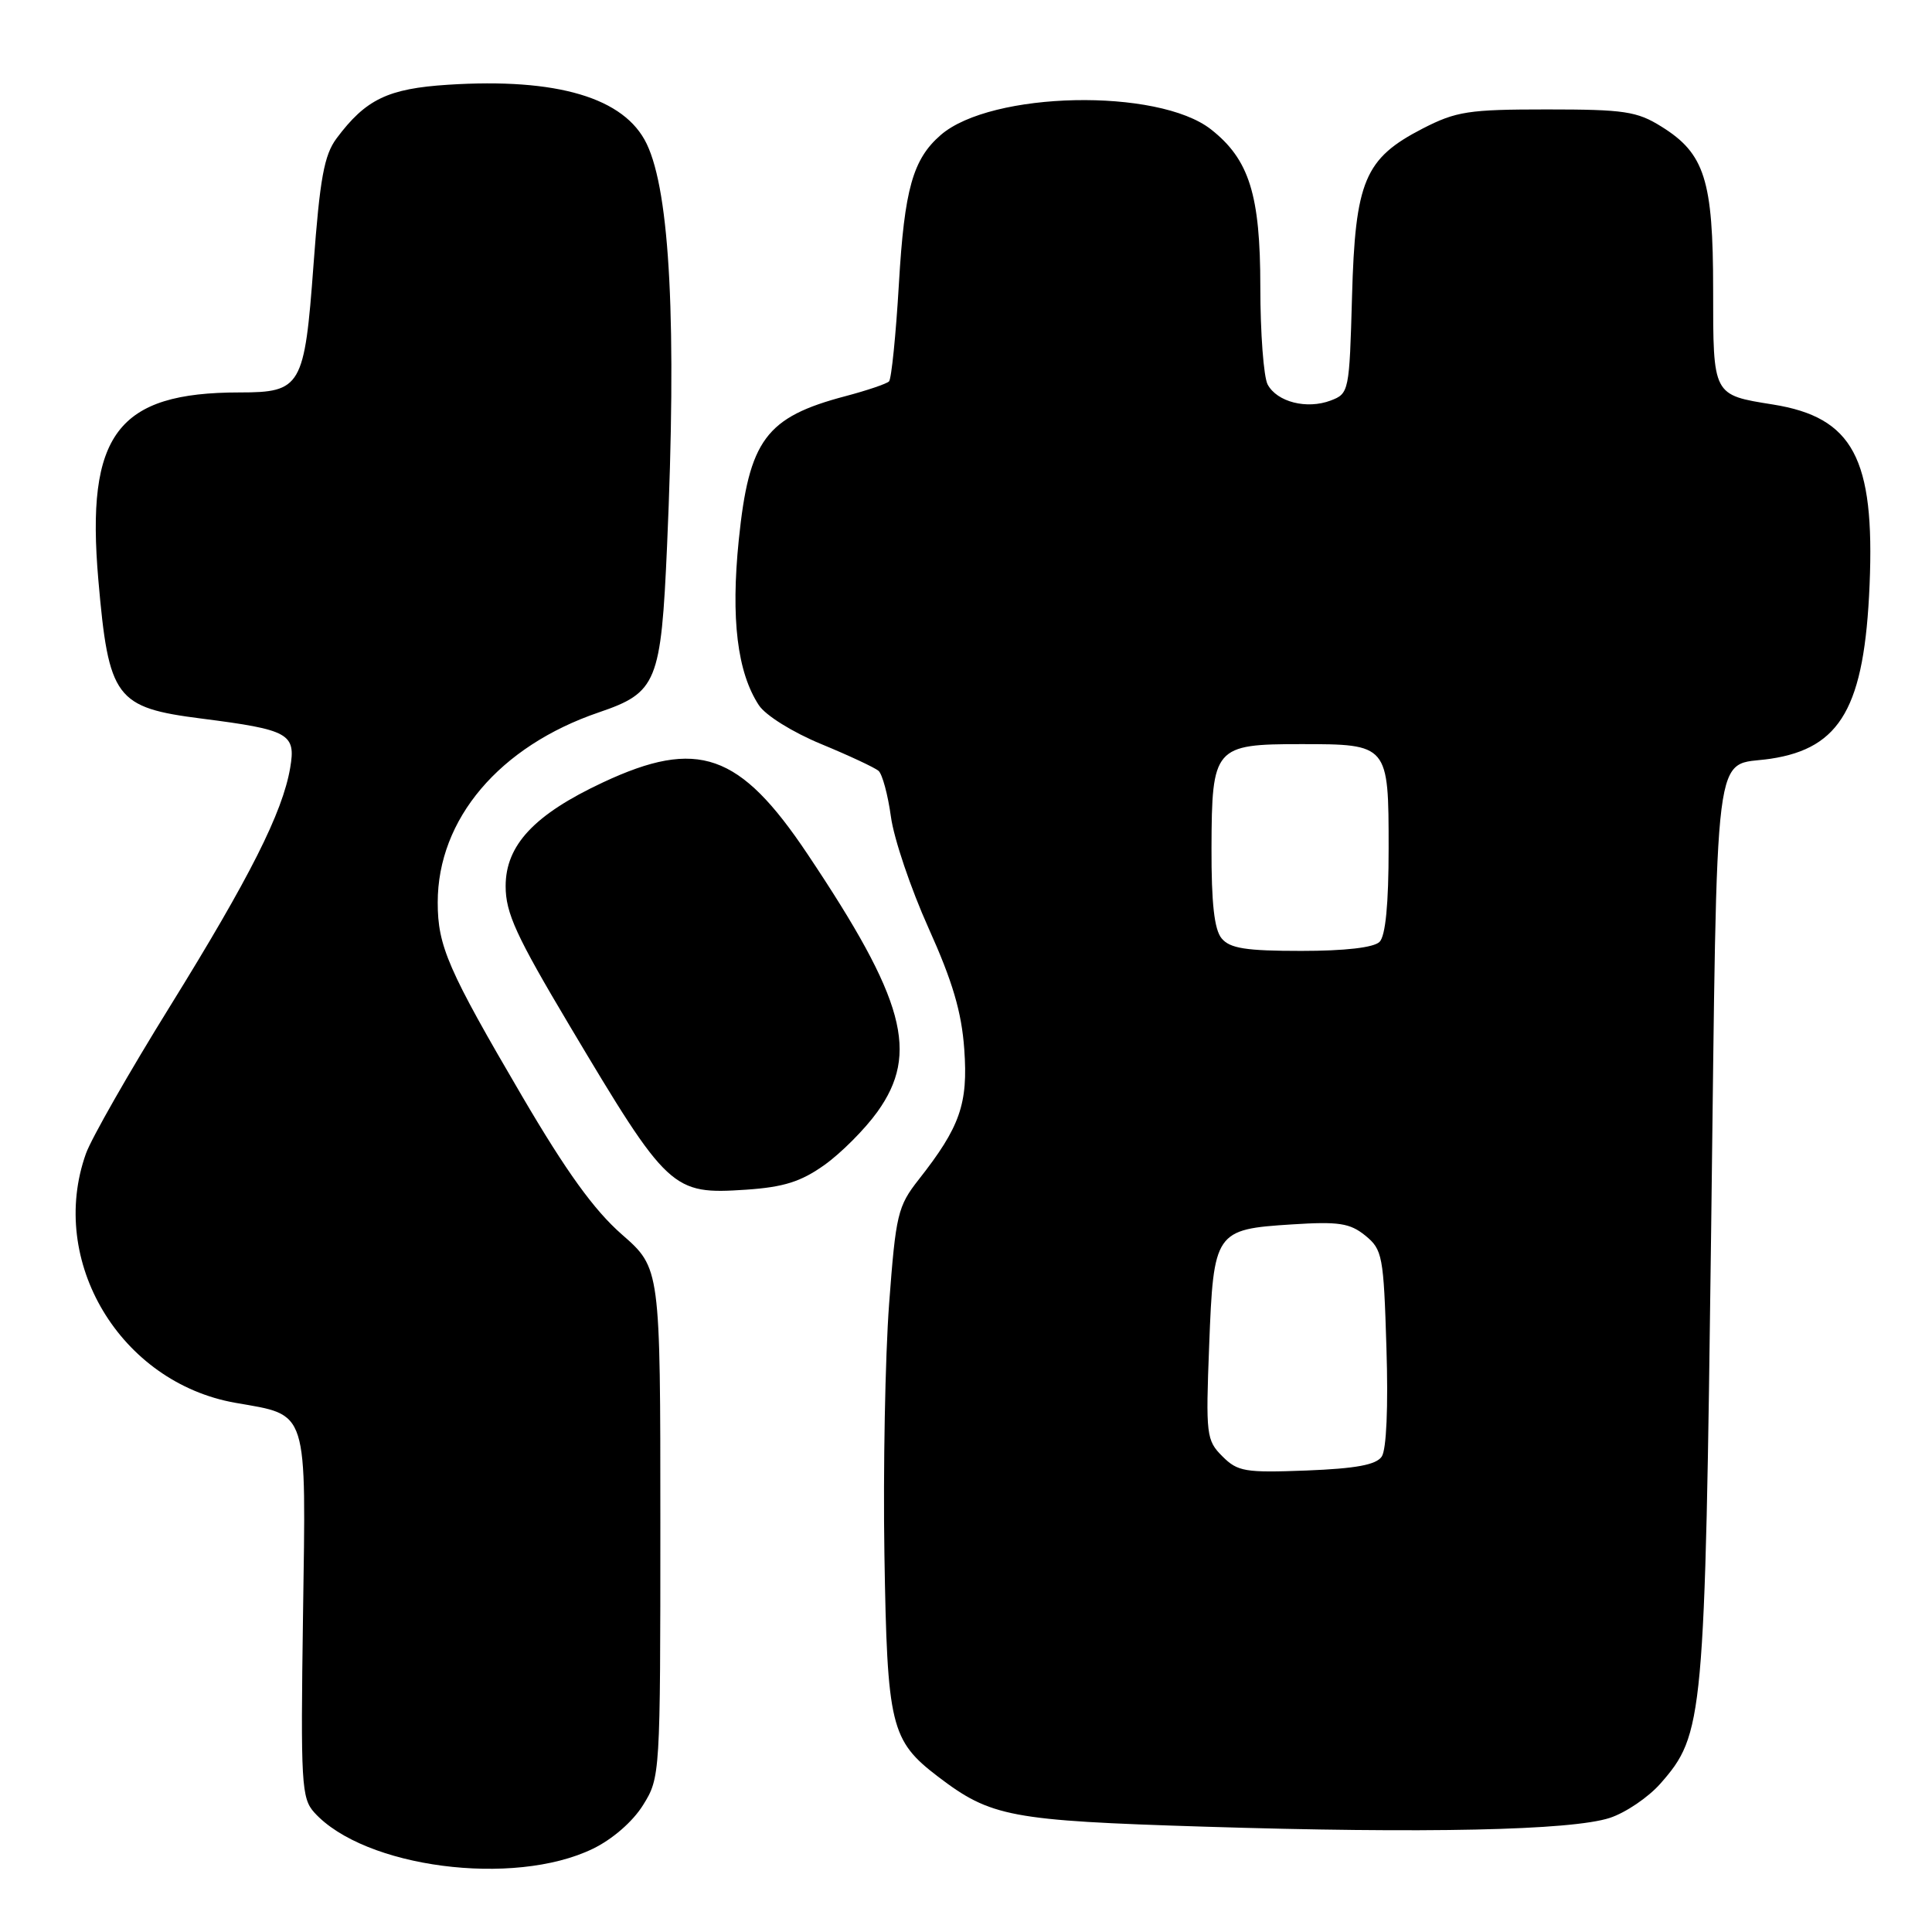 <?xml version="1.0" encoding="UTF-8" standalone="no"?>
<!DOCTYPE svg PUBLIC "-//W3C//DTD SVG 1.1//EN" "http://www.w3.org/Graphics/SVG/1.1/DTD/svg11.dtd" >
<svg xmlns="http://www.w3.org/2000/svg" xmlns:xlink="http://www.w3.org/1999/xlink" version="1.1" viewBox="0 0 256 256">
 <g >
 <path fill="currentColor"
d=" M 78.54 244.98 C 81.15 243.72 83.85 241.37 85.21 239.18 C 87.48 235.54 87.50 235.18 87.50 201.77 C 87.50 168.03 87.50 168.03 82.40 163.57 C 78.72 160.35 75.05 155.27 69.18 145.25 C 59.36 128.49 58.00 125.37 58.00 119.58 C 58.00 108.53 66.18 98.88 79.36 94.39 C 87.05 91.77 87.59 90.44 88.39 72.31 C 89.68 43.06 88.79 25.50 85.69 19.06 C 82.76 12.95 73.83 10.30 59.35 11.23 C 51.40 11.74 48.47 13.15 44.60 18.33 C 42.95 20.55 42.39 23.61 41.54 35.11 C 40.35 51.25 39.91 52.00 31.75 52.00 C 15.54 52.00 11.36 57.55 13.03 76.83 C 14.40 92.56 15.29 93.76 26.74 95.22 C 38.31 96.70 39.23 97.21 38.45 101.75 C 37.44 107.67 33.10 116.27 22.52 133.35 C 17.12 142.06 12.11 150.84 11.39 152.85 C 6.30 167.11 15.94 183.19 31.19 185.88 C 40.94 187.59 40.55 186.39 40.15 214.11 C 39.83 236.34 39.94 238.28 41.65 240.17 C 48.27 247.48 68.04 250.06 78.54 244.98 Z  M 213.31 240.88 C 215.41 240.19 218.41 238.15 220.00 236.35 C 225.75 229.80 225.91 228.06 226.74 162.71 C 227.58 96.48 226.92 101.69 234.60 100.54 C 243.93 99.14 247.05 93.67 247.73 77.50 C 248.43 60.73 245.53 55.30 234.93 53.60 C 226.92 52.32 227.00 52.47 227.00 38.37 C 227.00 23.85 225.88 20.33 220.14 16.77 C 216.91 14.75 215.21 14.50 204.97 14.50 C 194.59 14.50 192.96 14.75 188.50 17.04 C 180.82 21.00 179.57 23.97 179.15 39.31 C 178.80 51.87 178.75 52.15 176.33 53.07 C 173.16 54.27 169.22 53.27 167.97 50.95 C 167.44 49.95 167.00 44.13 167.00 38.03 C 167.00 25.82 165.54 21.14 160.47 17.15 C 153.45 11.63 131.34 12.09 124.65 17.89 C 120.96 21.09 119.84 25.07 119.11 37.59 C 118.71 44.39 118.12 50.21 117.80 50.54 C 117.47 50.86 114.88 51.74 112.04 52.49 C 101.47 55.28 99.25 58.27 97.89 71.56 C 96.83 81.99 97.69 89.07 100.55 93.44 C 101.43 94.79 105.03 97.03 108.81 98.59 C 112.49 100.11 115.91 101.71 116.41 102.14 C 116.91 102.57 117.65 105.30 118.05 108.21 C 118.44 111.12 120.69 117.76 123.03 122.96 C 126.22 130.04 127.42 134.09 127.77 139.03 C 128.29 146.27 127.22 149.32 121.74 156.29 C 118.95 159.84 118.70 160.90 117.81 172.79 C 117.29 179.78 117.01 194.72 117.19 206.00 C 117.56 228.72 118.01 230.62 124.30 235.42 C 131.30 240.75 133.86 241.24 159.50 242.04 C 188.77 242.96 208.23 242.54 213.31 240.88 Z  M 109.25 154.36 C 111.45 152.79 114.61 149.62 116.26 147.32 C 121.83 139.55 119.91 132.46 107.00 113.17 C 98.02 99.74 92.46 97.79 79.90 103.67 C 70.81 107.92 67.00 111.98 67.00 117.42 C 67.00 120.98 68.39 124.01 75.47 135.90 C 88.54 157.83 89.04 158.29 98.87 157.64 C 103.84 157.30 106.12 156.59 109.25 154.36 Z  M 161.97 192.97 C 159.85 190.85 159.76 190.15 160.22 178.31 C 160.80 163.16 160.99 162.89 171.18 162.24 C 177.39 161.84 178.87 162.07 180.91 163.72 C 183.18 165.57 183.34 166.39 183.71 178.59 C 183.96 186.40 183.71 192.09 183.09 193.00 C 182.35 194.10 179.67 194.59 173.13 194.85 C 164.97 195.16 164.00 195.00 161.97 192.97 Z  M 161.87 124.34 C 160.90 123.17 160.51 119.67 160.53 112.35 C 160.57 98.99 160.90 98.60 172.39 98.60 C 183.97 98.60 184.00 98.64 184.00 112.42 C 184.00 119.78 183.59 124.01 182.80 124.80 C 182.04 125.56 178.23 126.00 172.42 126.00 C 165.10 126.00 162.97 125.67 161.87 124.34 Z "/>
</g>
</svg>